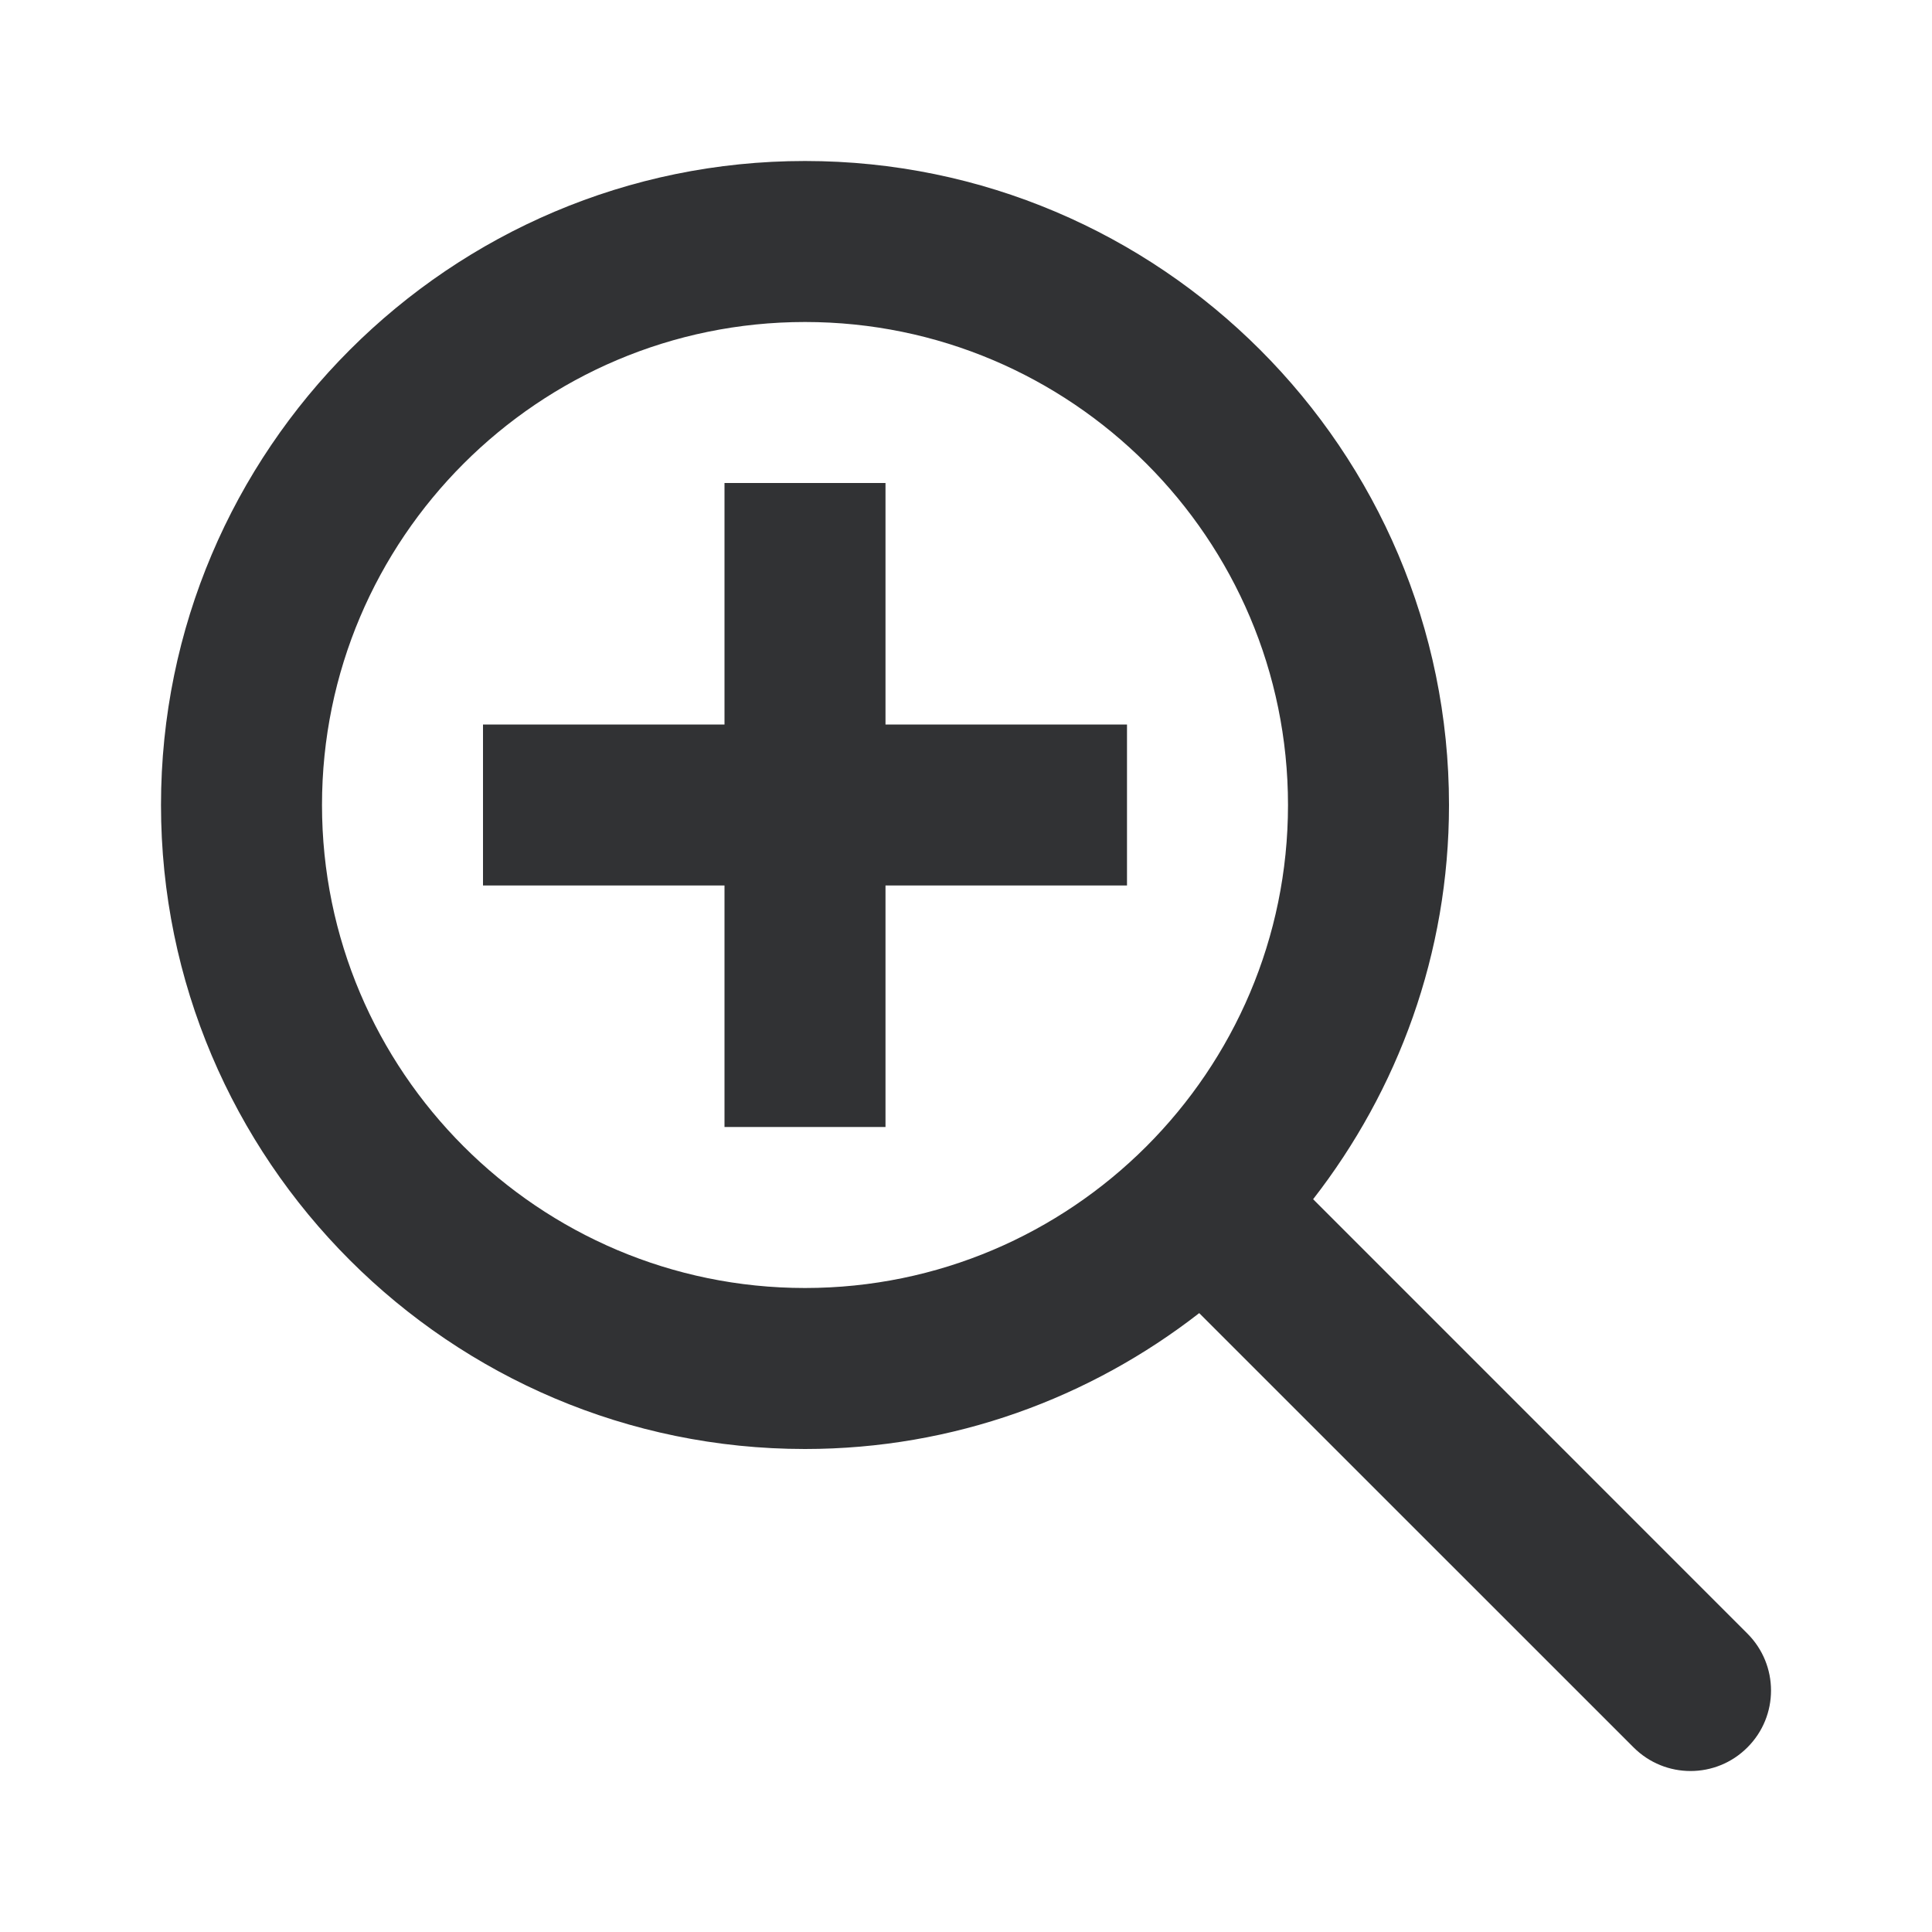 <svg width="24" height="24" viewBox="0 0 24 24" fill="none" xmlns="http://www.w3.org/2000/svg">
<path fill-rule="evenodd" clip-rule="evenodd" d="M4 10C4 13.309 6.691 16 10 16C13.309 16 16 13.309 16 10C16 6.691 13.309 4 10 4C6.691 4 4 6.691 4 10ZM21.707 20.293C22.098 20.684 22.098 21.317 21.707 21.707C21.317 22.098 20.684 22.098 20.293 21.707L14.897 16.312C13.542 17.366 11.846 18 10 18C5.589 18 2 14.411 2 10C2 5.589 5.589 2 10 2C14.411 2 18 5.589 18 10C18 11.846 17.366 13.542 16.312 14.897L21.707 20.293ZM9 9V6H11V9H14V11H11V14H9V11H6V9H9Z" fill="#313234"/>
</svg>
